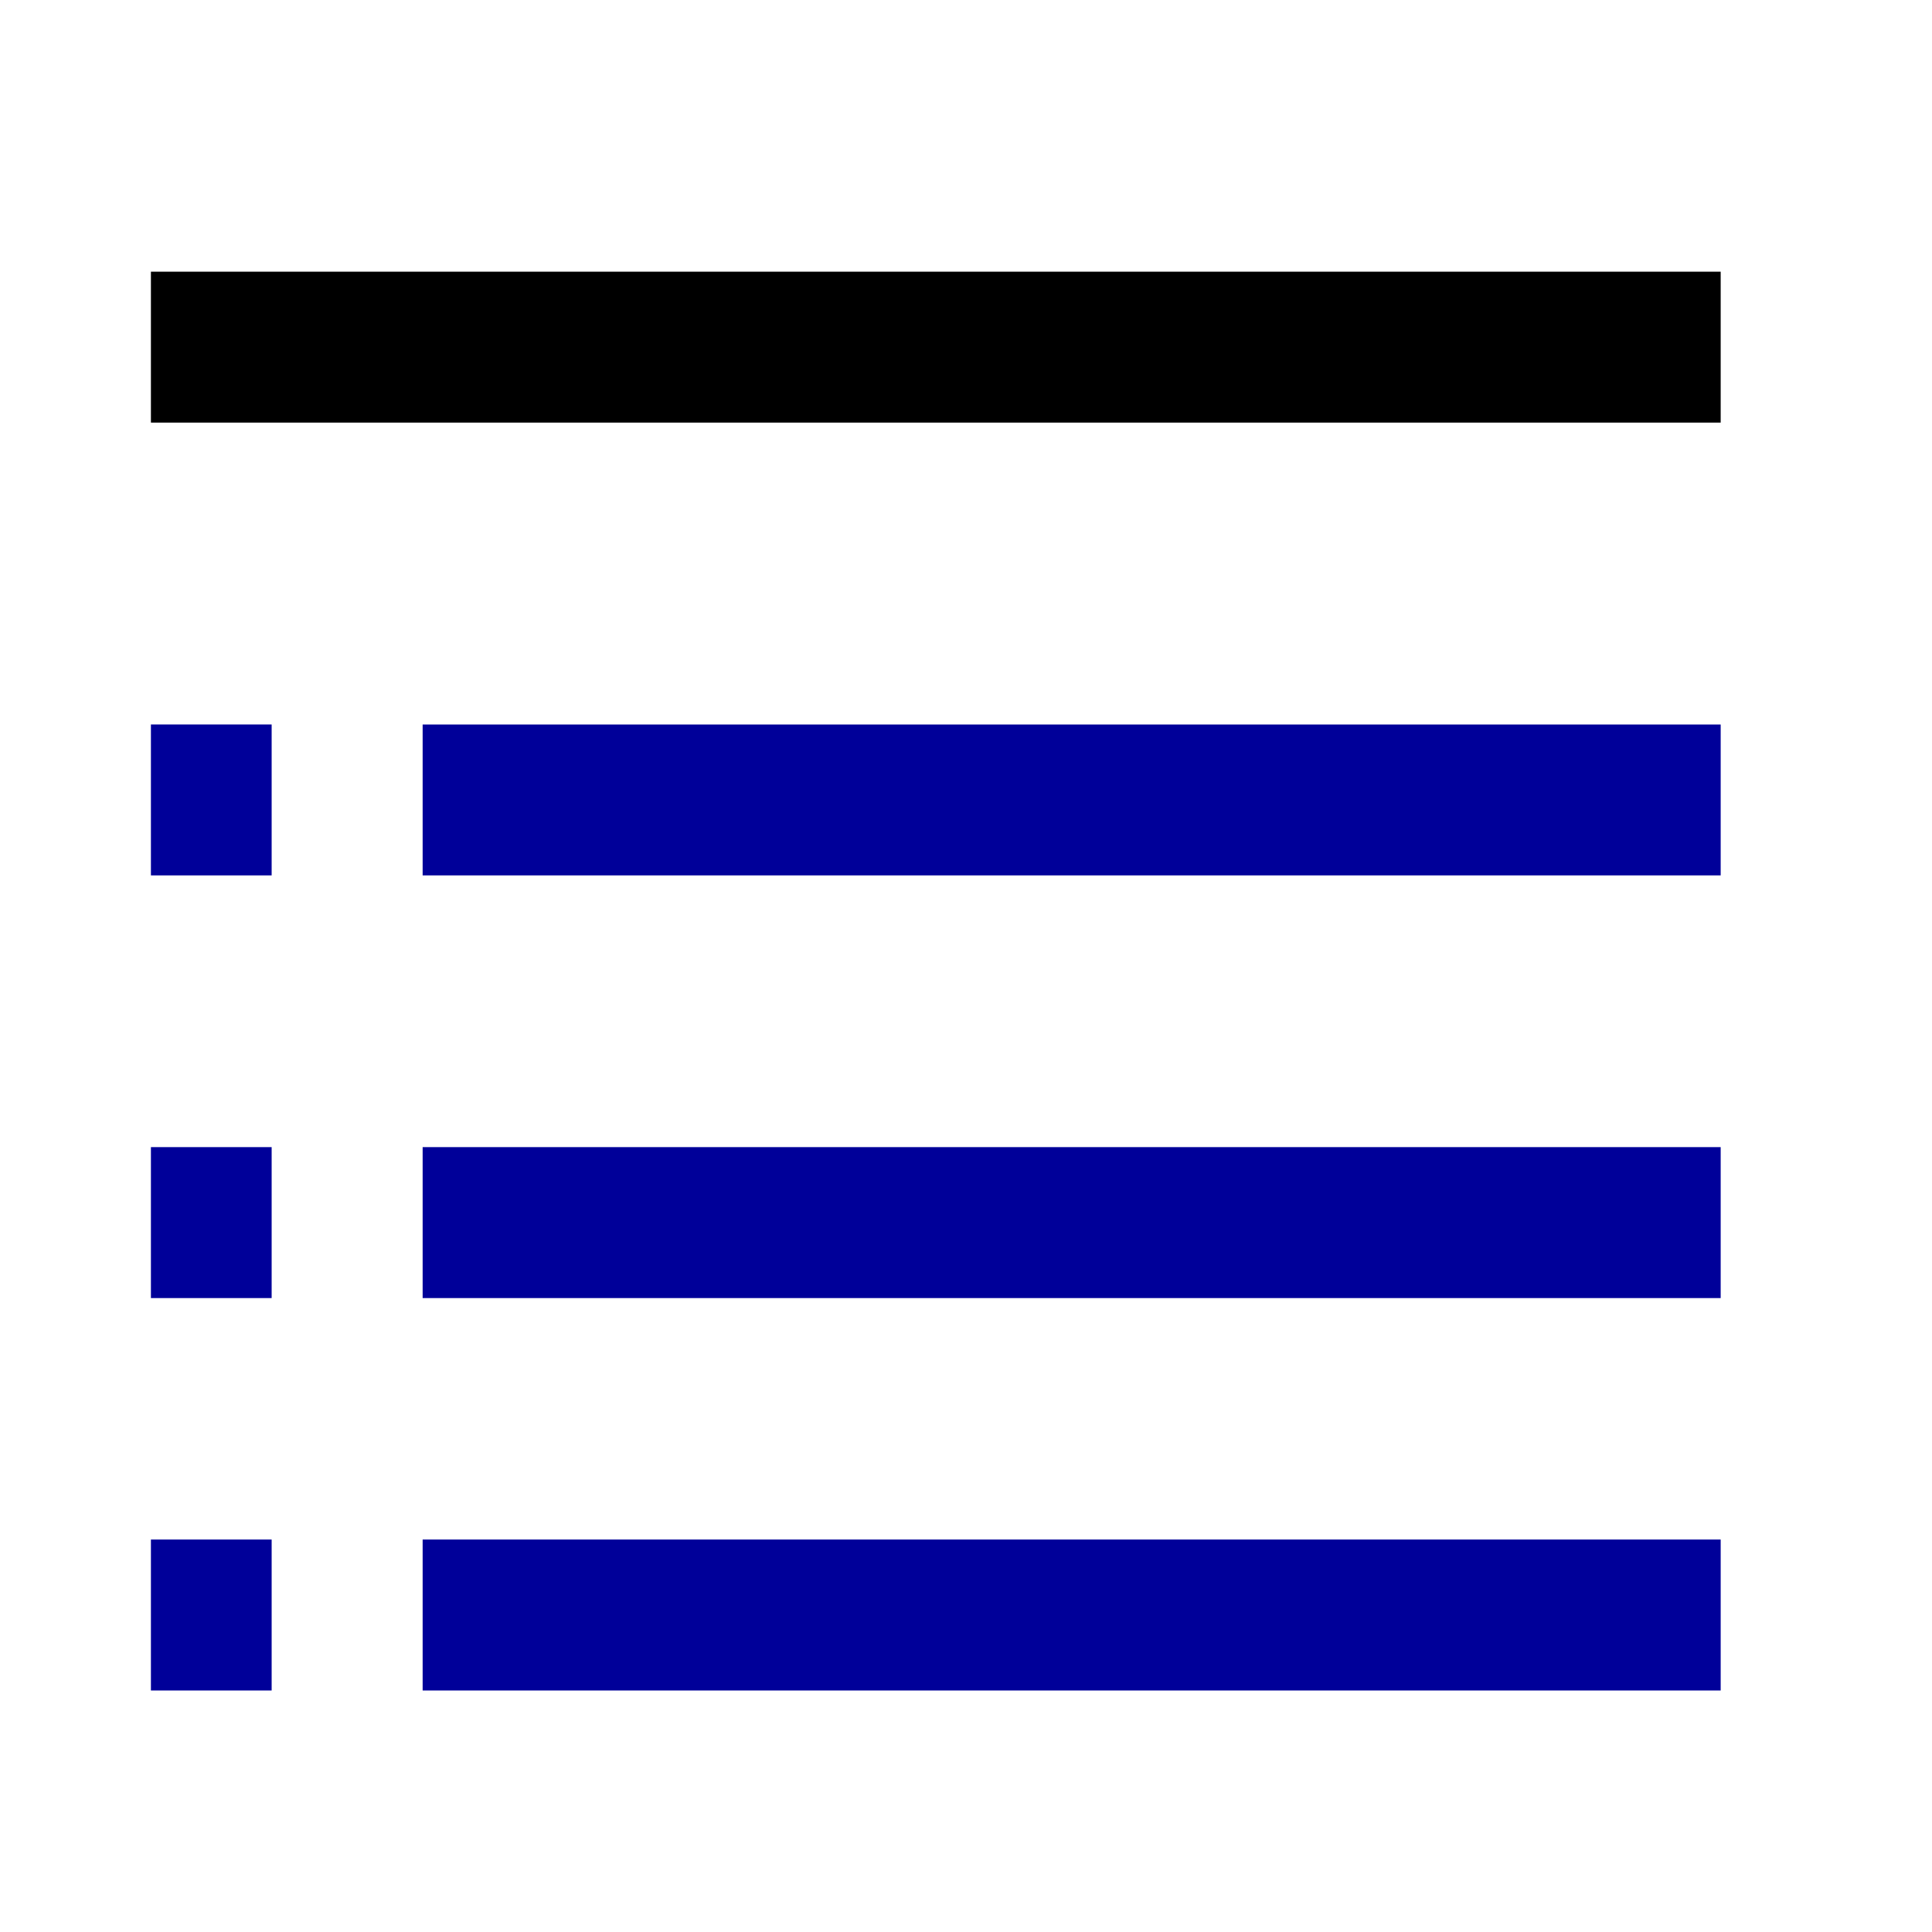 <?xml version="1.0" encoding="UTF-8" standalone="no"?>
<!DOCTYPE svg PUBLIC "-//W3C//DTD SVG 1.1//EN" "http://www.w3.org/Graphics/SVG/1.1/DTD/svg11.dtd">
<svg style="enable-background:new 0 0 48.007 48.007" viewBox="0 0 48.007 48.007" xmlns="http://www.w3.org/2000/svg">
<path d="m42.756 10.501h-39.006v-3.75h39.006z"/>
<g fill="#009">
<path d="m3.75 18.002h3v3.75h-3z"/>
<path d="m42.756 21.752h-32.254v-3.749h32.254z"/>
<path d="m3.75 28.504h3v3.751h-3z"/>
<path d="m42.756 32.255h-32.254v-3.751h32.254z"/>
<path d="m3.75 38.255h3v3.751h-3z"/>
<path d="m42.756 42.006h-32.254v-3.751h32.254z"/>
</g>
</svg>